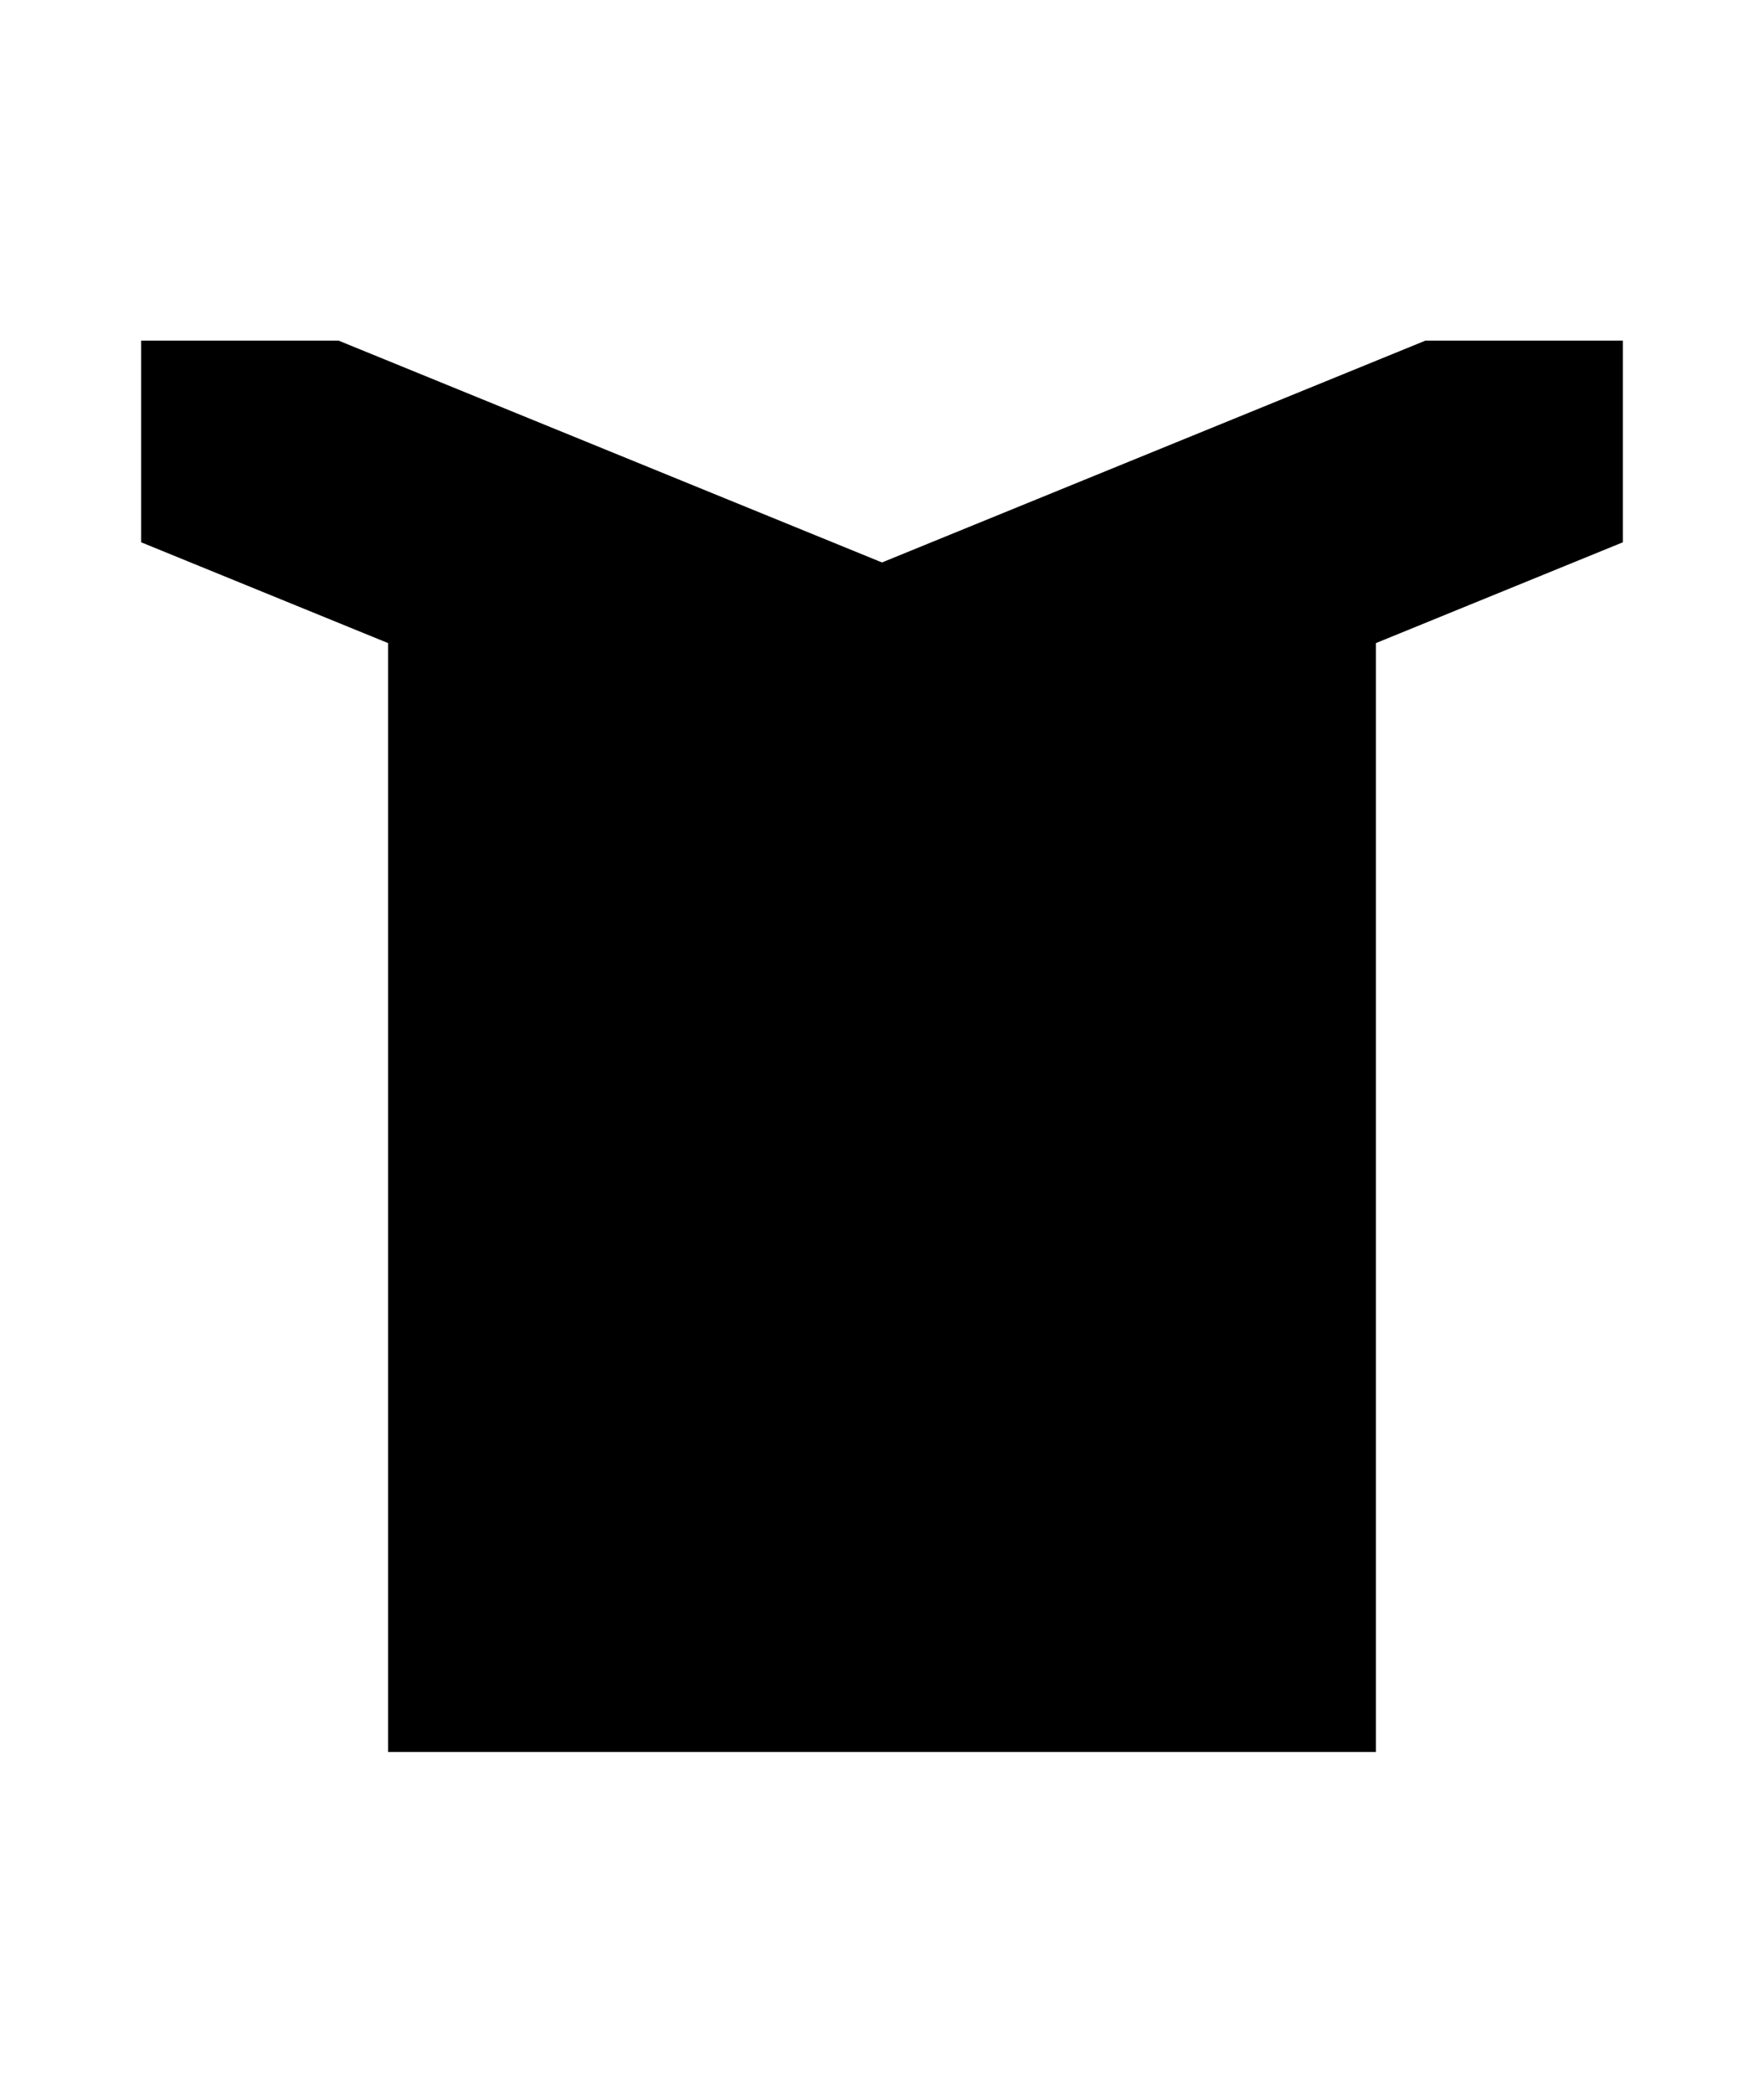 <?xml version="1.0" encoding="UTF-8" standalone="no"?>
<!-- Created with Inkscape (http://www.inkscape.org/) -->

<svg
   xmlns:dc="http://purl.org/dc/elements/1.1/"
   xmlns:cc="http://creativecommons.org/ns#"
   xmlns:rdf="http://www.w3.org/1999/02/22-rdf-syntax-ns#"
   xmlns:svg="http://www.w3.org/2000/svg"
   xmlns="http://www.w3.org/2000/svg"
   xmlns:sodipodi="http://sodipodi.sourceforge.net/DTD/sodipodi-0.dtd"
   xmlns:inkscape="http://www.inkscape.org/namespaces/inkscape"
   height="860"
   width="725"
   viewBox="0 0 725 860"
   id="svg2"
   version="1.1"
   inkscape:version="0.91 r13725"
   sodipodi:docname="0059_Y.svg">
  <defs
     id="defs8" />
  <sodipodi:namedview
     pagecolor="#ffffff"
     bordercolor="#666666"
     borderopacity="1"
     objecttolerance="10"
     gridtolerance="10"
     guidetolerance="10"
     inkscape:pageopacity="0"
     inkscape:pageshadow="2"
     inkscape:window-width="1920"
     inkscape:window-height="1031"
     id="namedview6"
     showgrid="false"
     inkscape:showpageshadow="false"
     borderlayer="true"
     units="px"
     showguides="true"
     inkscape:guide-bbox="true"
     inkscape:zoom="0.889"
     inkscape:cx="500"
     inkscape:cy="500"
     inkscape:window-x="0"
     inkscape:window-y="27"
     inkscape:window-maximized="1"
     inkscape:current-layer="svg2"
     inkscape:snap-bbox="true"
     inkscape:bbox-paths="true"
     inkscape:bbox-nodes="true"
     inkscape:snap-bbox-edge-midpoints="true"
     inkscape:snap-bbox-midpoints="true"
     inkscape:object-paths="true"
     inkscape:snap-smooth-nodes="true"
     inkscape:snap-midpoints="true"
     inkscape:snap-center="true"
     inkscape:snap-object-midpoints="true"
     inkscape:snap-page="false"
     inkscape:snap-text-baseline="true"
     inkscape:snap-intersection-paths="true"
     inkscape:snap-to-guides="false"
     inkscape:snap-grids="false">
    <sodipodi:guide
       position="1000,140"
       orientation="0,1"
       id="guide3140"
       inkscape:label="baseline"
       inkscape:color="rgb(0,0,255)" />
    <sodipodi:guide
       position="1000,720"
       orientation="0,1"
       id="guide3142"
       inkscape:label="cap line"
       inkscape:color="rgb(0,0,255)" />
    <sodipodi:guide
       position="58,0"
       orientation="1,0"
       id="guide3144"
       inkscape:label="lead line"
       inkscape:color="rgb(0,0,255)" />
    <sodipodi:guide
       position="667,0"
       orientation="1,0"
       id="guide3146"
       inkscape:label="leg line"
       inkscape:color="rgb(0,0,255)" />
    <sodipodi:guide
       position="725,0"
       orientation="1,0"
       id="guide3167"
       inkscape:label="width"
       inkscape:color="rgb(0,0,255)" />
    <sodipodi:guide
       position="1000,860"
       orientation="0,1"
       id="guide3169"
       inkscape:label="height"
       inkscape:color="rgb(0,0,255)" />
  </sodipodi:namedview>
  <path
     style="color:#000000;clip-rule:nonzero;display:inline;overflow:visible;visibility:visible;opacity:1;isolation:auto;mix-blend-mode:normal;color-interpolation:sRGB;color-interpolation-filters:linearRGB;solid-color:#000000;solid-opacity:1;fill:#000000;fill-opacity:1;fill-rule:nonzero;stroke:none;stroke-width:8;stroke-linecap:butt;stroke-linejoin:miter;stroke-miterlimit:4;stroke-dasharray:none;stroke-dashoffset:0;stroke-opacity:1;color-rendering:auto;image-rendering:auto;shape-rendering:auto;text-rendering:auto;enable-background:accumulate"
     d="m 58,140 0,82.857 101.5,41.428 0,455.715 406,0 0,-455.715 L 667,222.857 667,140 585.801,140 362.5,231.145 139.199,140 Z"
     id="rect3171-36"
     inkscape:connector-curvature="0"
     sodipodi:nodetypes="cccccccccccc" />
</svg>
